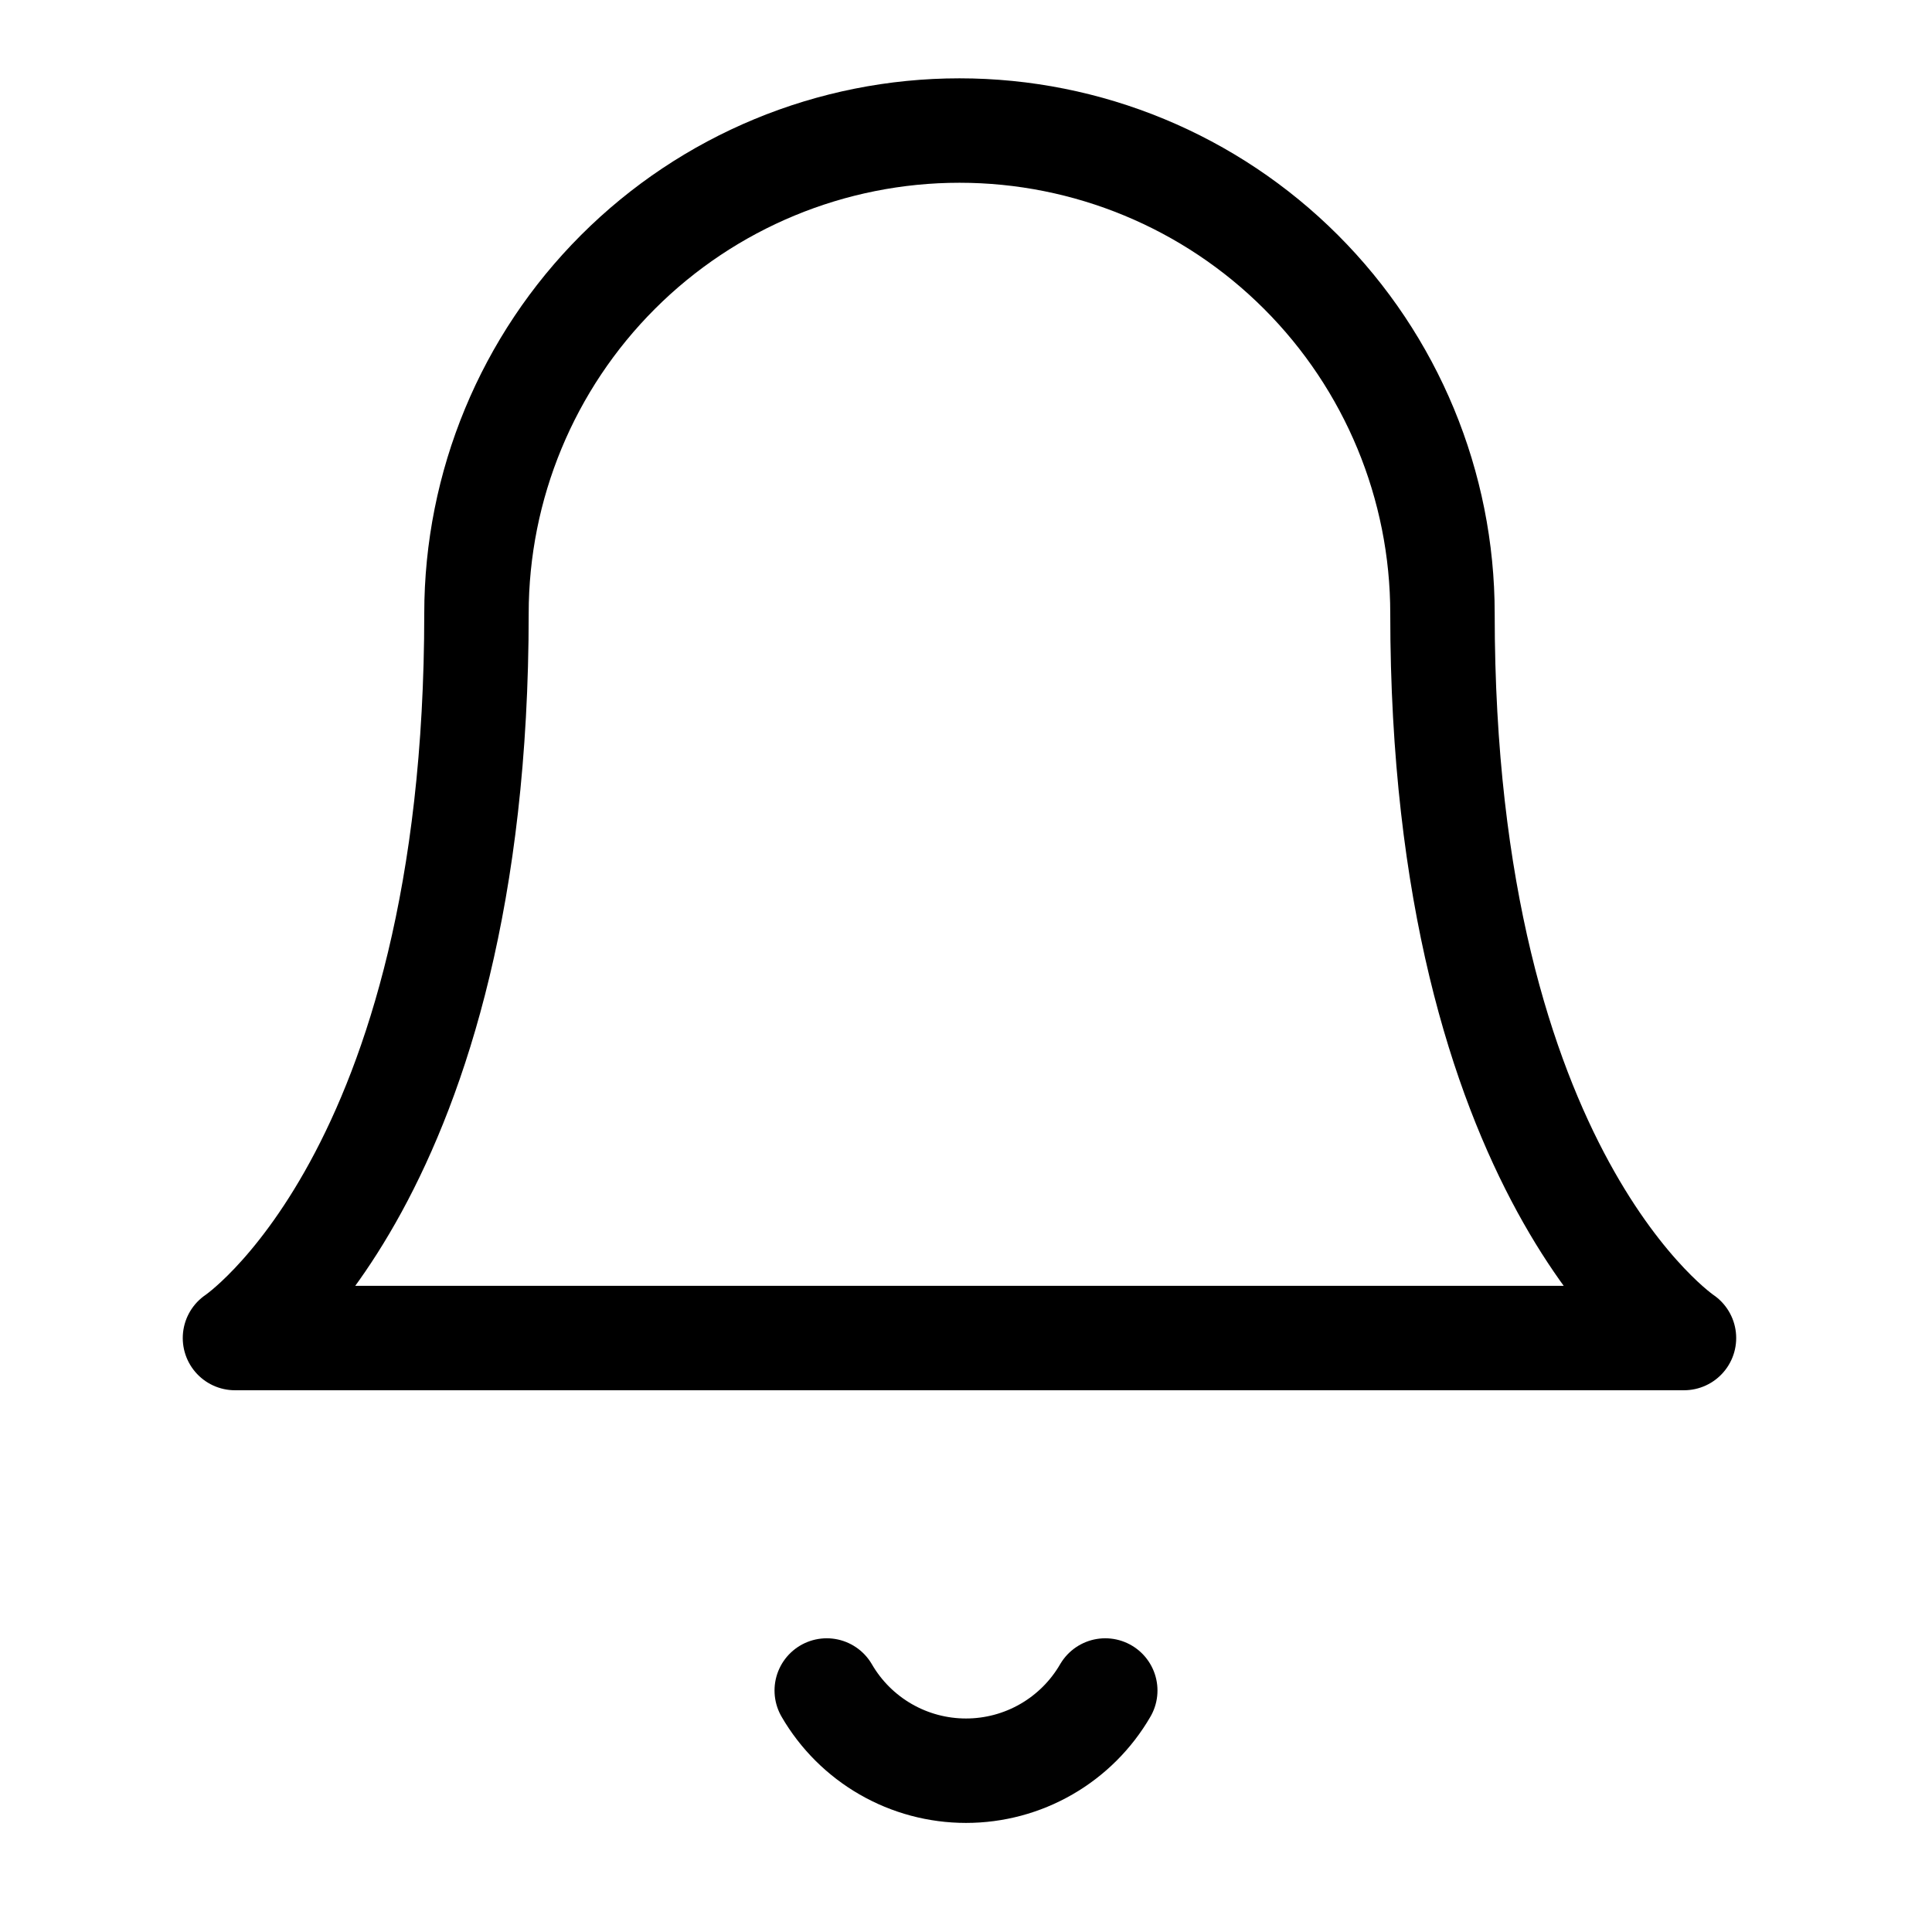 <svg width="74" height="74" viewBox="0 0 74 74" fill="none" xmlns="http://www.w3.org/2000/svg">
<path d="M55.25 23.5C55.25 18.593 53.301 13.888 49.831 10.418C46.362 6.949 41.657 5 36.75 5C31.843 5 27.138 6.949 23.669 10.418C20.199 13.888 18.25 18.593 18.25 23.5C18.25 45.083 9 51.25 9 51.25H64.5C64.5 51.25 55.25 45.083 55.25 23.5Z" stroke="black" stroke-width="4" stroke-linecap="round" stroke-linejoin="round"/>
<path d="M42.334 64.75C41.792 65.684 41.014 66.46 40.078 66.999C39.142 67.539 38.08 67.822 37 67.822C35.92 67.822 34.858 67.539 33.922 66.999C32.986 66.46 32.208 65.684 31.666 64.75" stroke="#010101" stroke-width="4" stroke-linecap="round" stroke-linejoin="round"/>
</svg>
